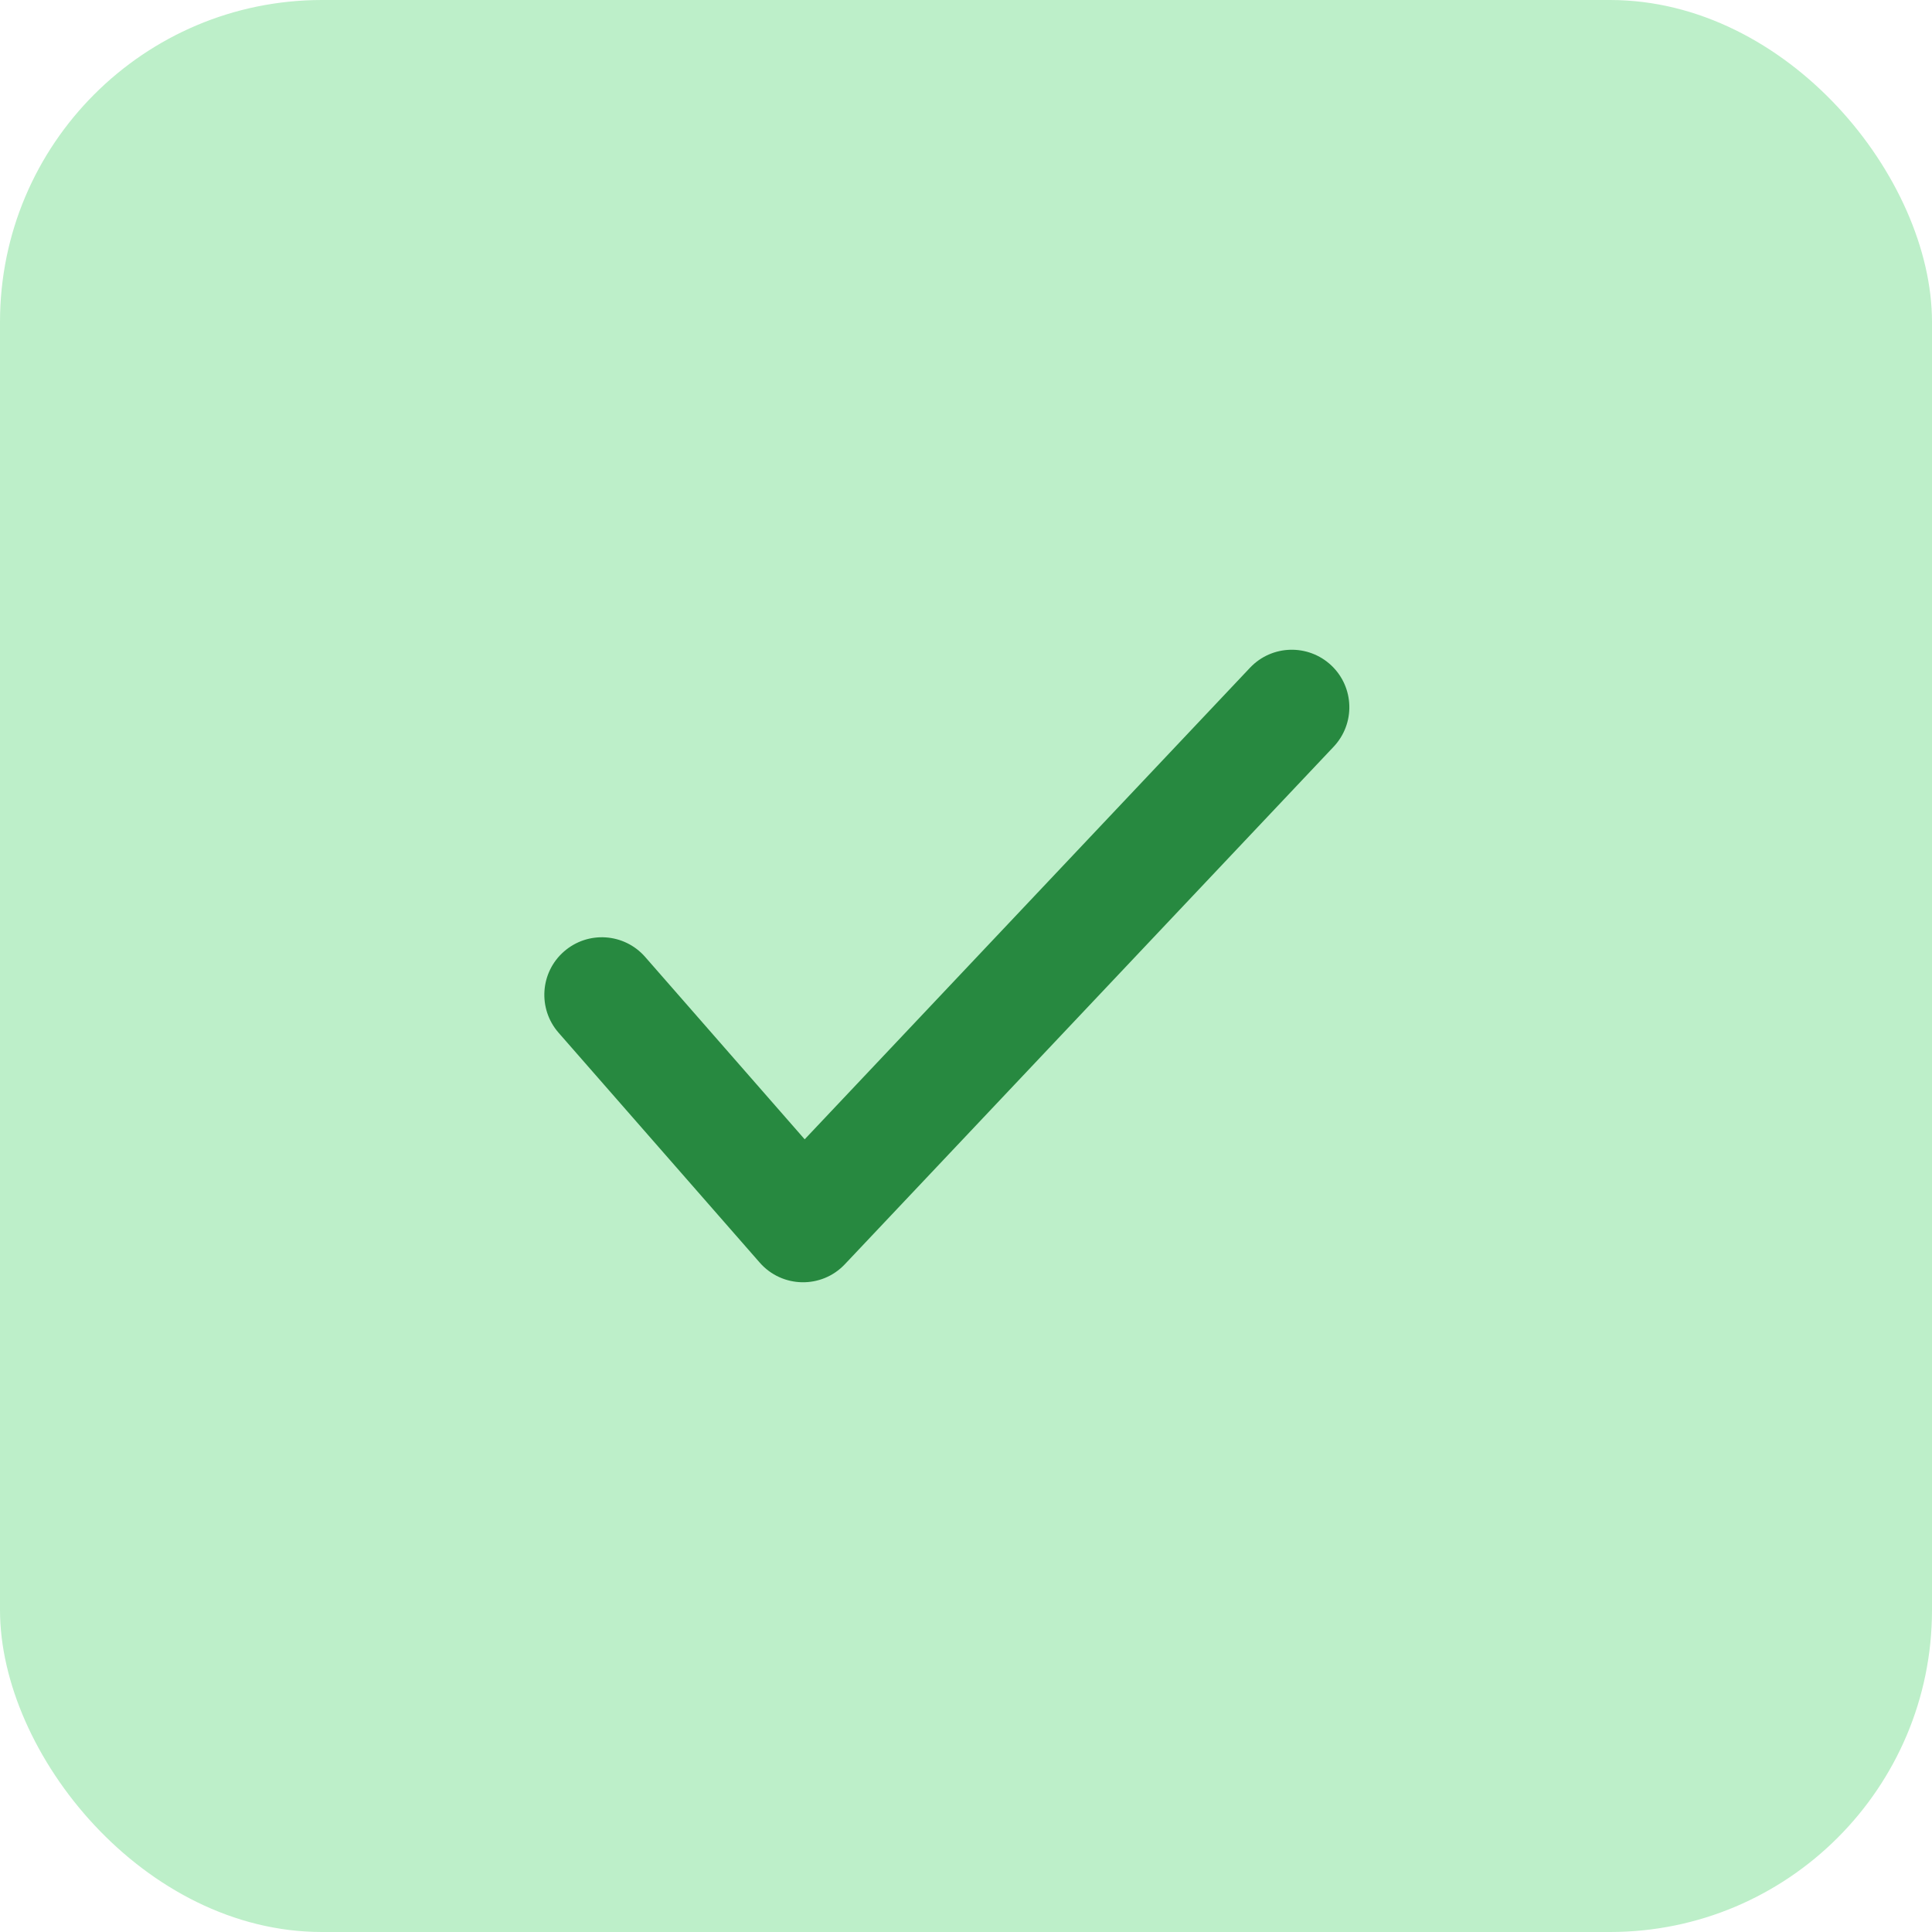 <svg width="24" height="24" viewBox="0 0 24 24" fill="none" xmlns="http://www.w3.org/2000/svg">
<rect width="24" height="24" rx="4" fill="#BDEFC9"/>
<path d="M8.014 11.887C7.754 11.59 7.303 11.56 7.006 11.82C6.709 12.079 6.679 12.531 6.938 12.828L9.438 15.685C9.716 16.002 10.206 16.011 10.495 15.705L16.567 9.276C16.838 8.989 16.825 8.537 16.538 8.266C16.251 7.996 15.799 8.008 15.528 8.295L9.996 14.153L8.014 11.887Z" fill="#278940"/>
</svg>
